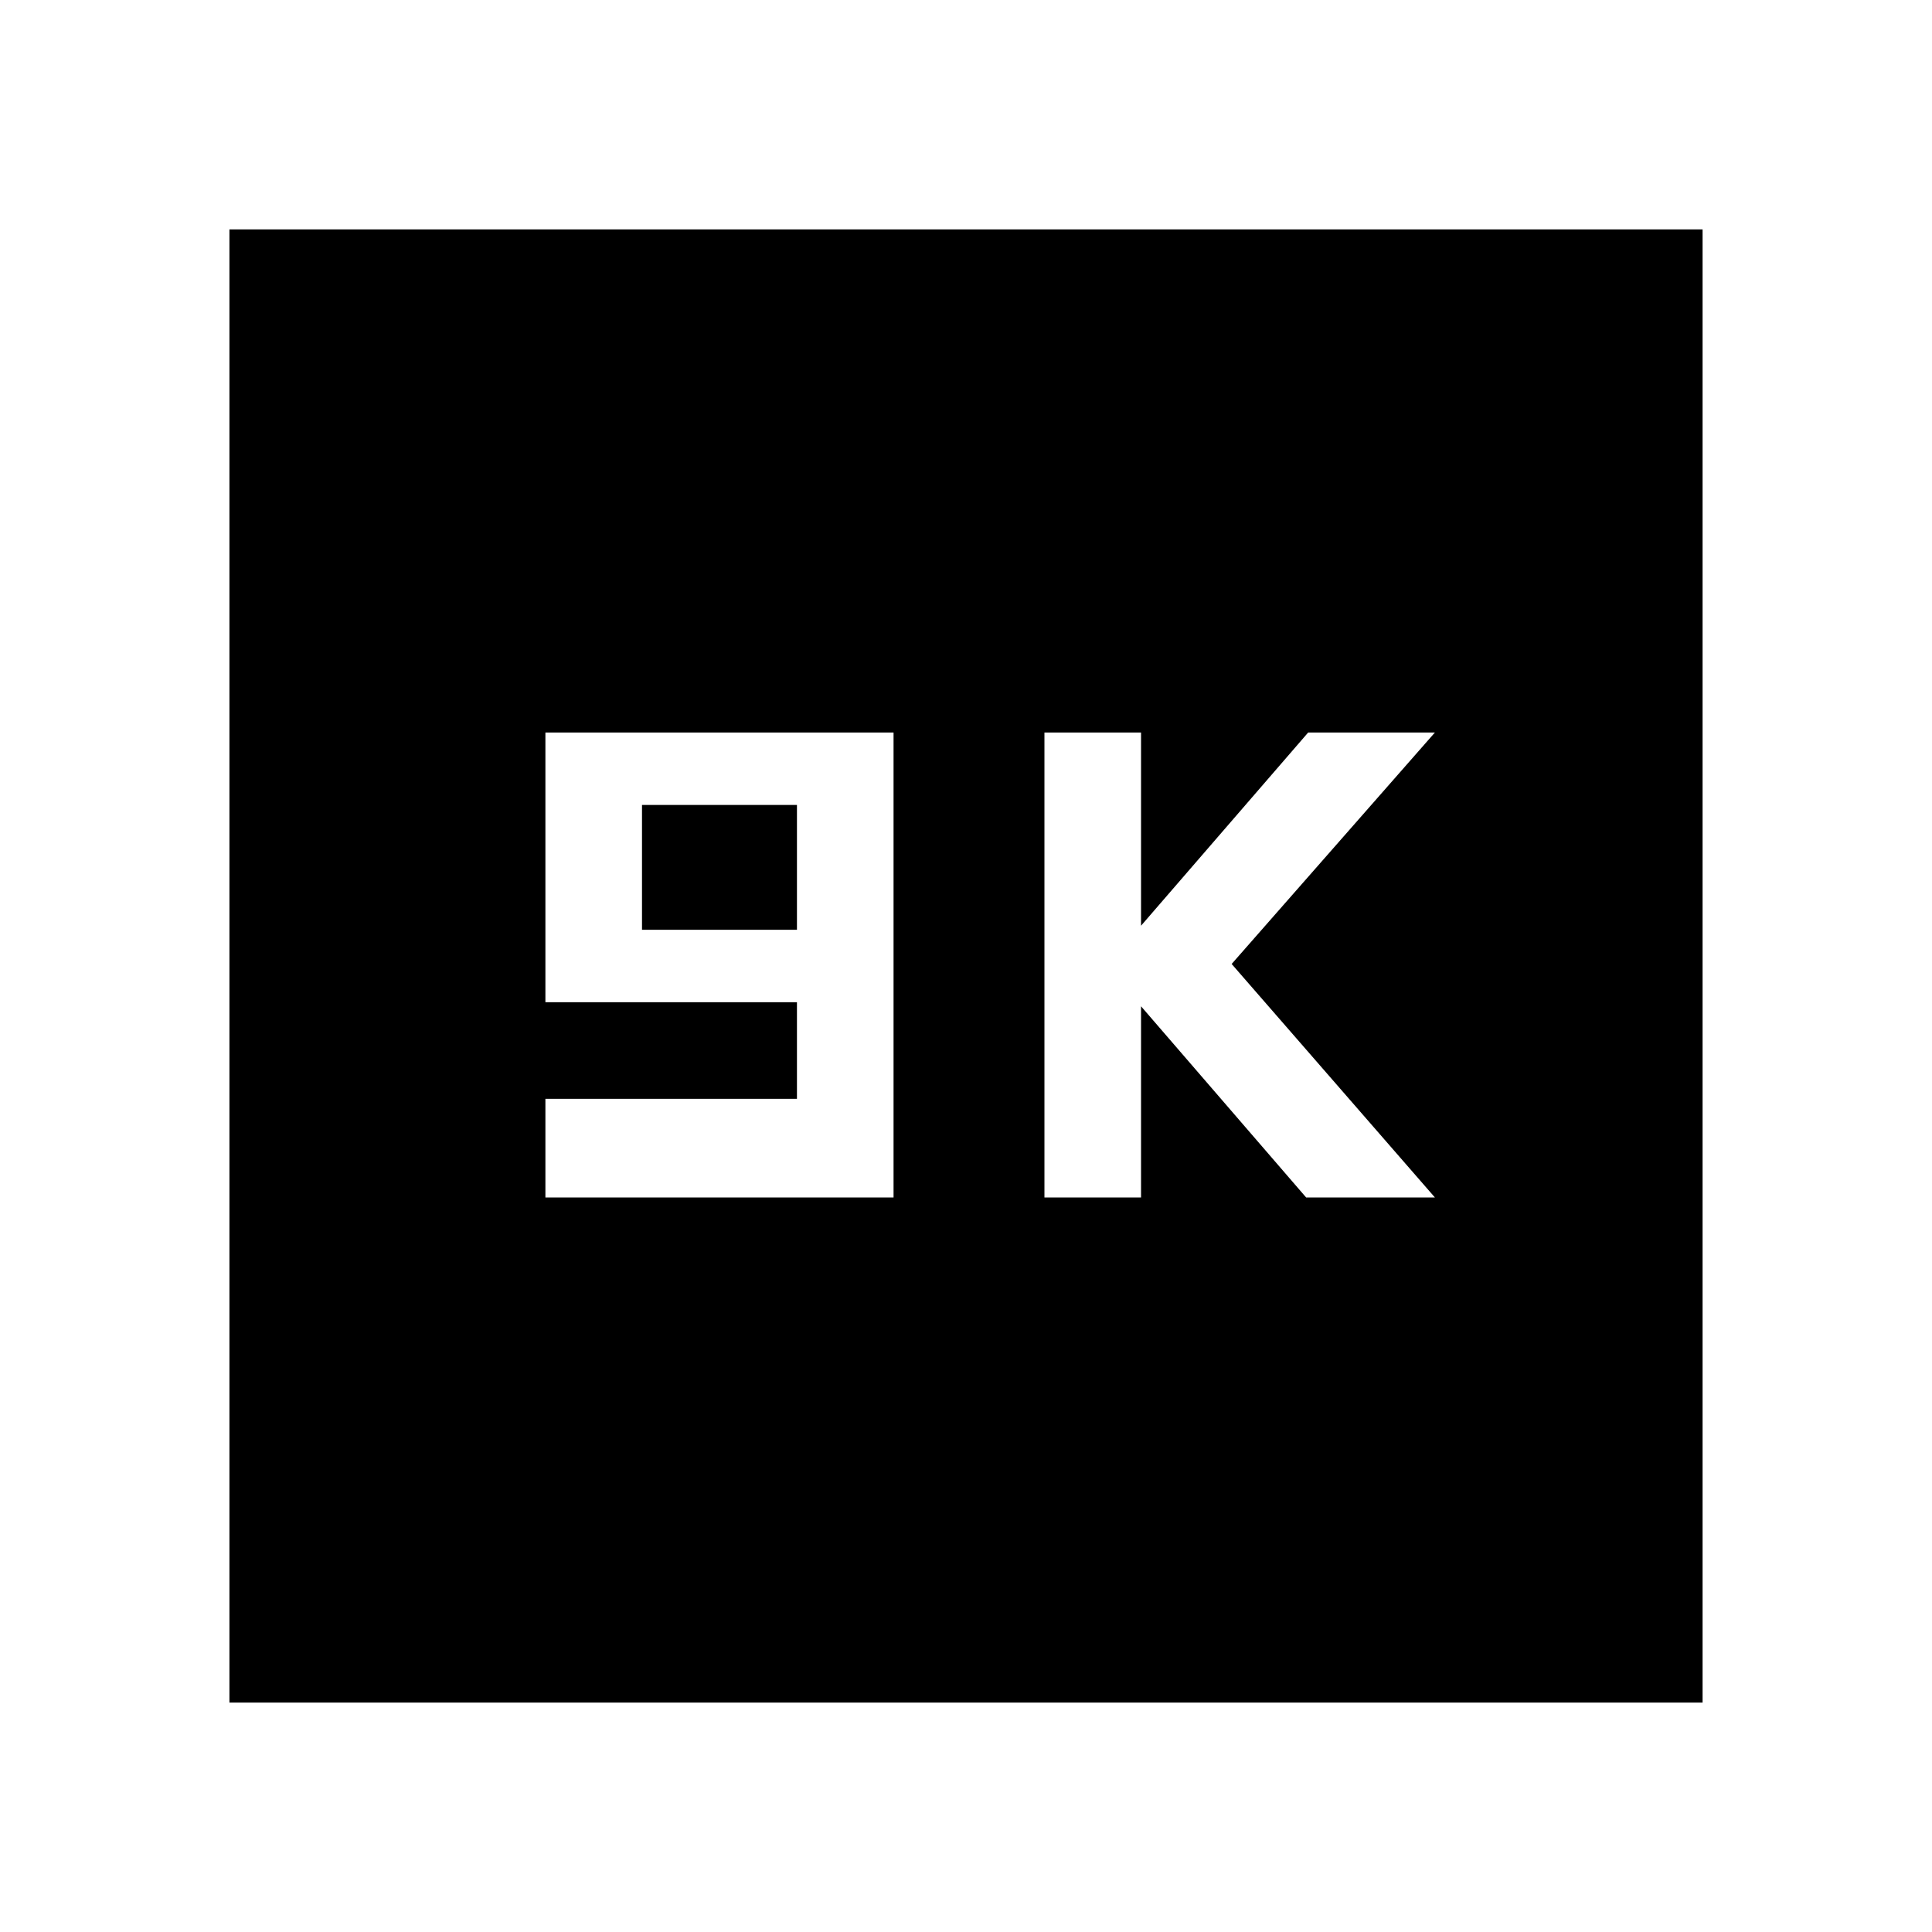 <svg xmlns="http://www.w3.org/2000/svg" height="20" width="20"><path d="M10.812 12.396h1v-1.979l1.709 1.979h1.333L12.75 9.979l2.104-2.396h-1.312l-1.73 2v-2h-1Zm-5.166 0H9.25V7.583H5.646v2.792H8.25v1H5.646Zm1-2.771V8.333H8.25v1.292Zm-4.271 8V2.375h15.25v15.25Z"/></svg>